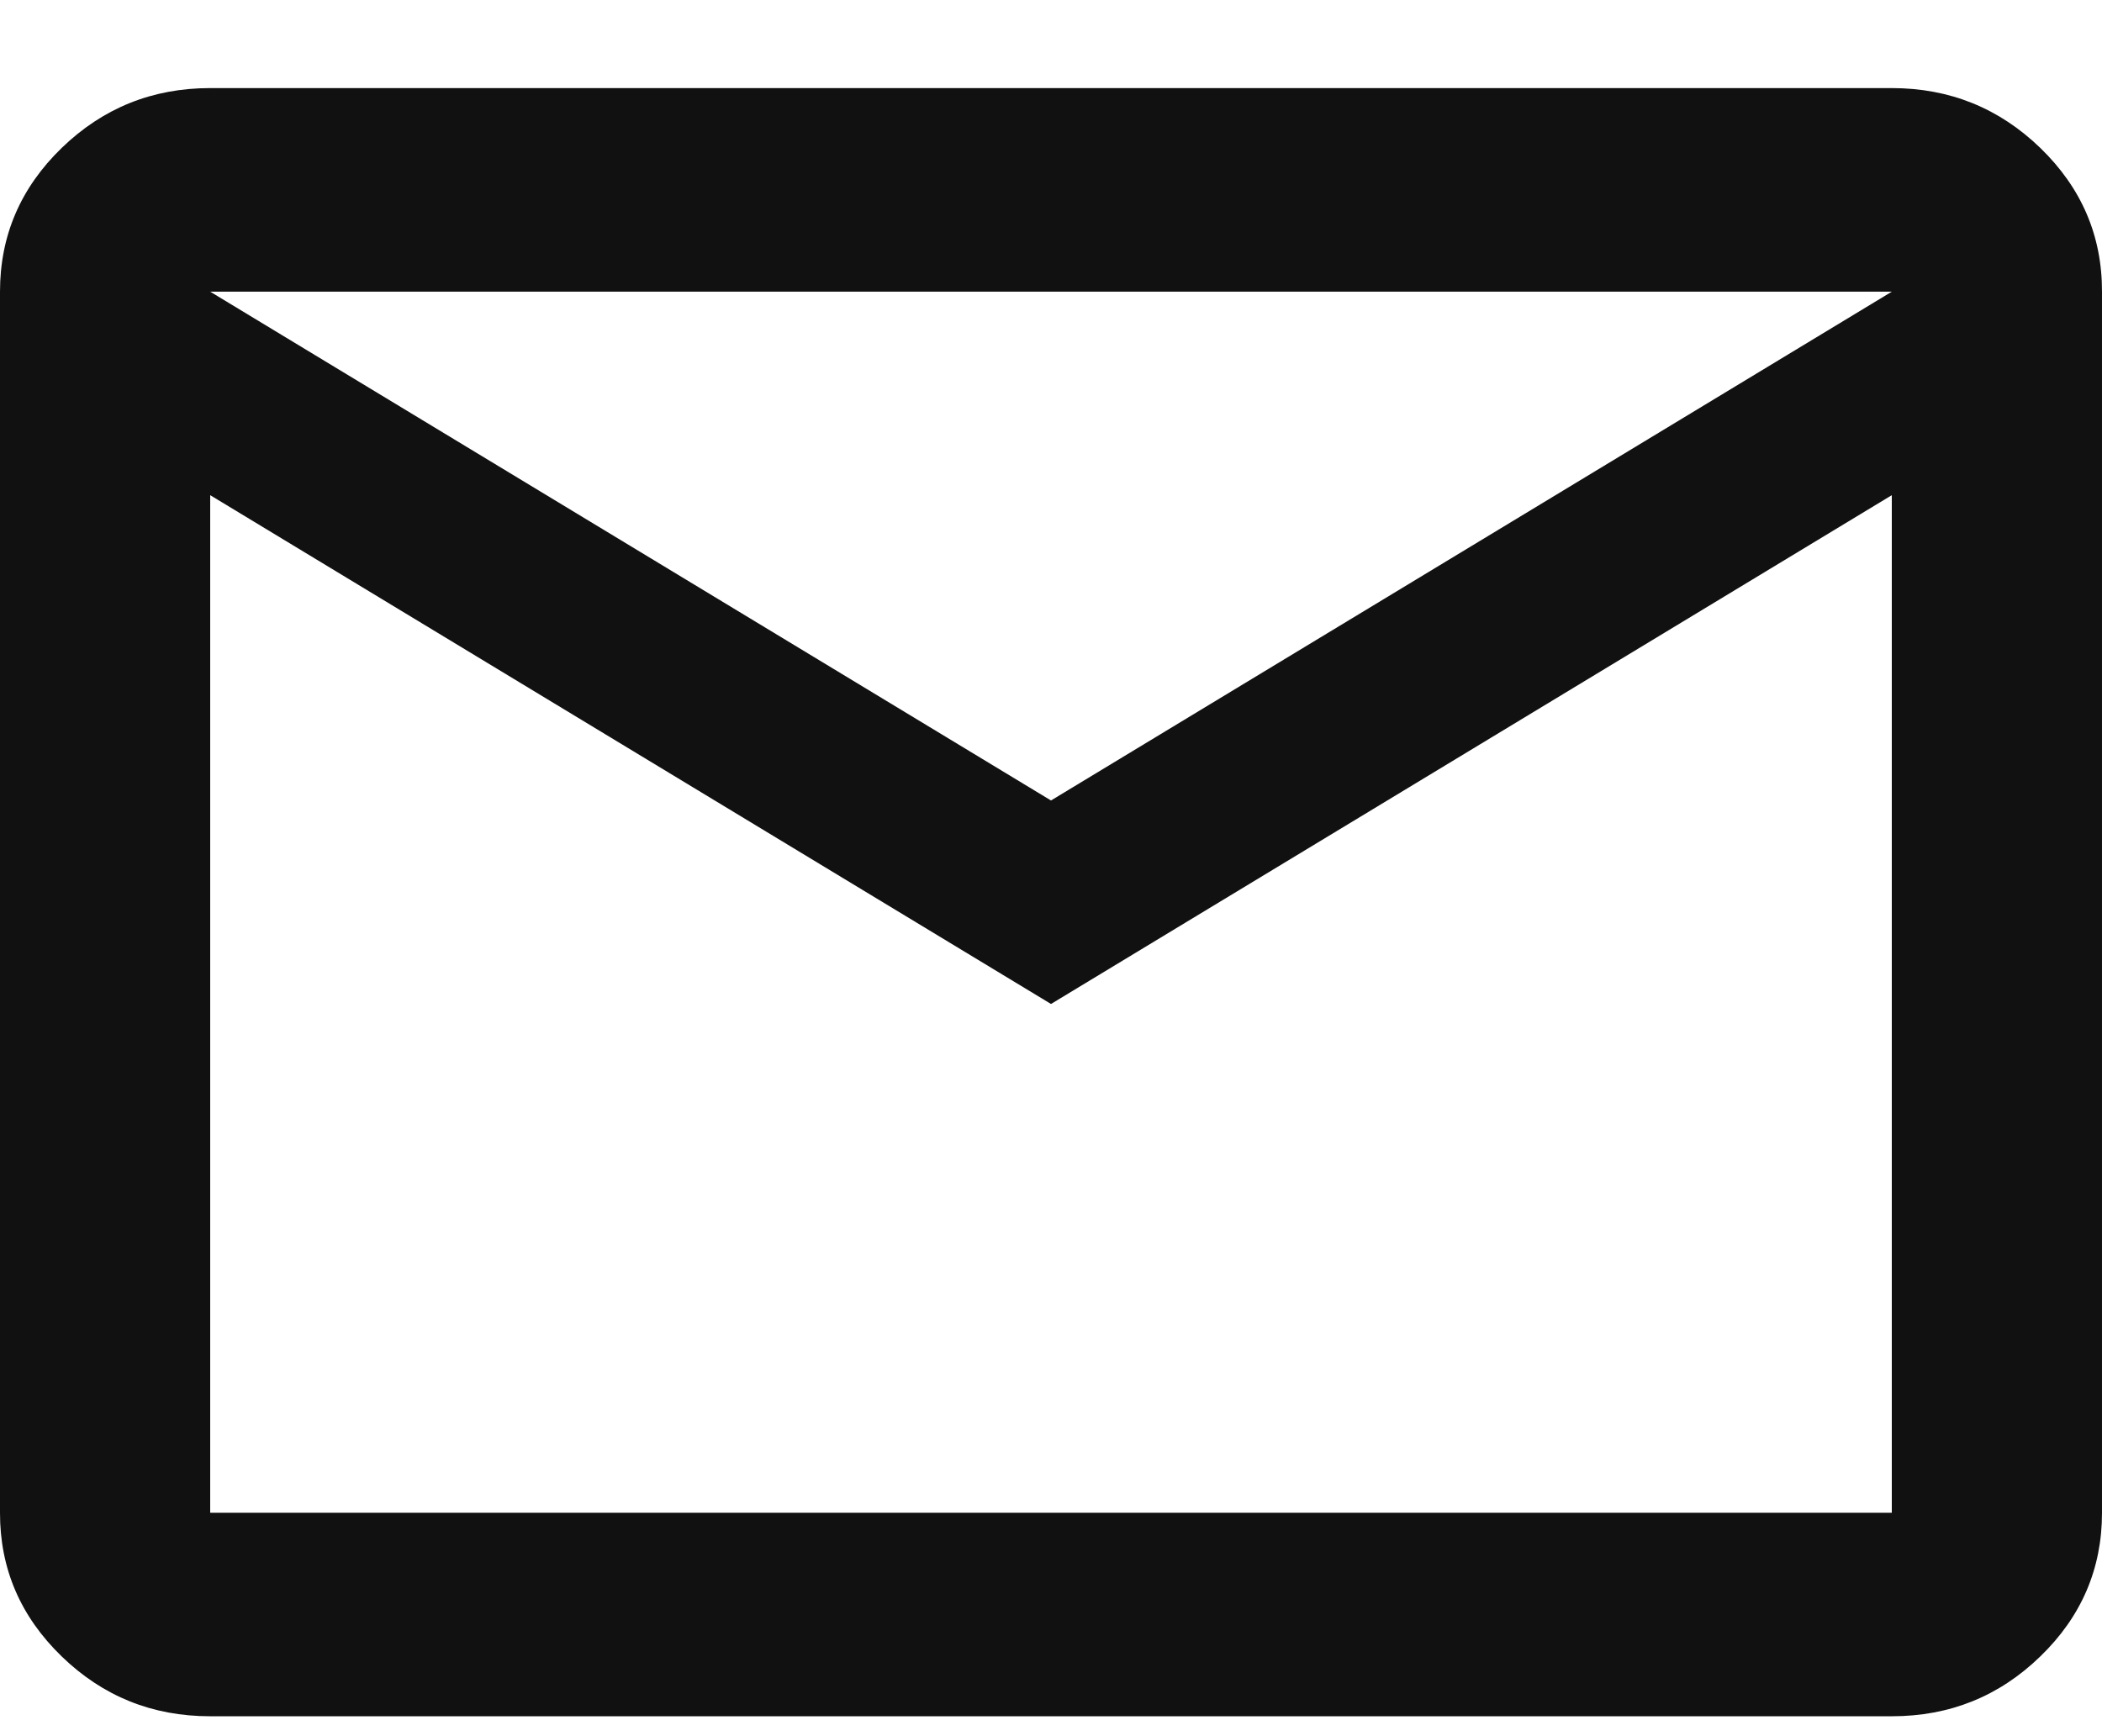 <svg  viewBox="0 0 23 19" fill="none" xmlns="http://www.w3.org/2000/svg">
<path d="M2.3 18.782C1.667 18.782 1.126 18.564 0.675 18.127C0.224 17.69 -0.001 17.166 1.95246e-06 16.555V3.192C1.95246e-06 2.579 0.225 2.055 0.676 1.618C1.127 1.182 1.668 0.964 2.3 0.964H20.7C21.332 0.964 21.874 1.183 22.325 1.619C22.776 2.056 23.001 2.58 23 3.192V16.555C23 17.167 22.775 17.692 22.324 18.128C21.873 18.565 21.332 18.782 20.7 18.782H2.3ZM11.5 10.987L2.3 5.419V16.555H20.7V5.419L11.5 10.987ZM11.5 8.76L20.7 3.192H2.3L11.5 8.76ZM2.3 5.419V3.192V16.555V5.419Z" fill="#111111"/>
</svg>
